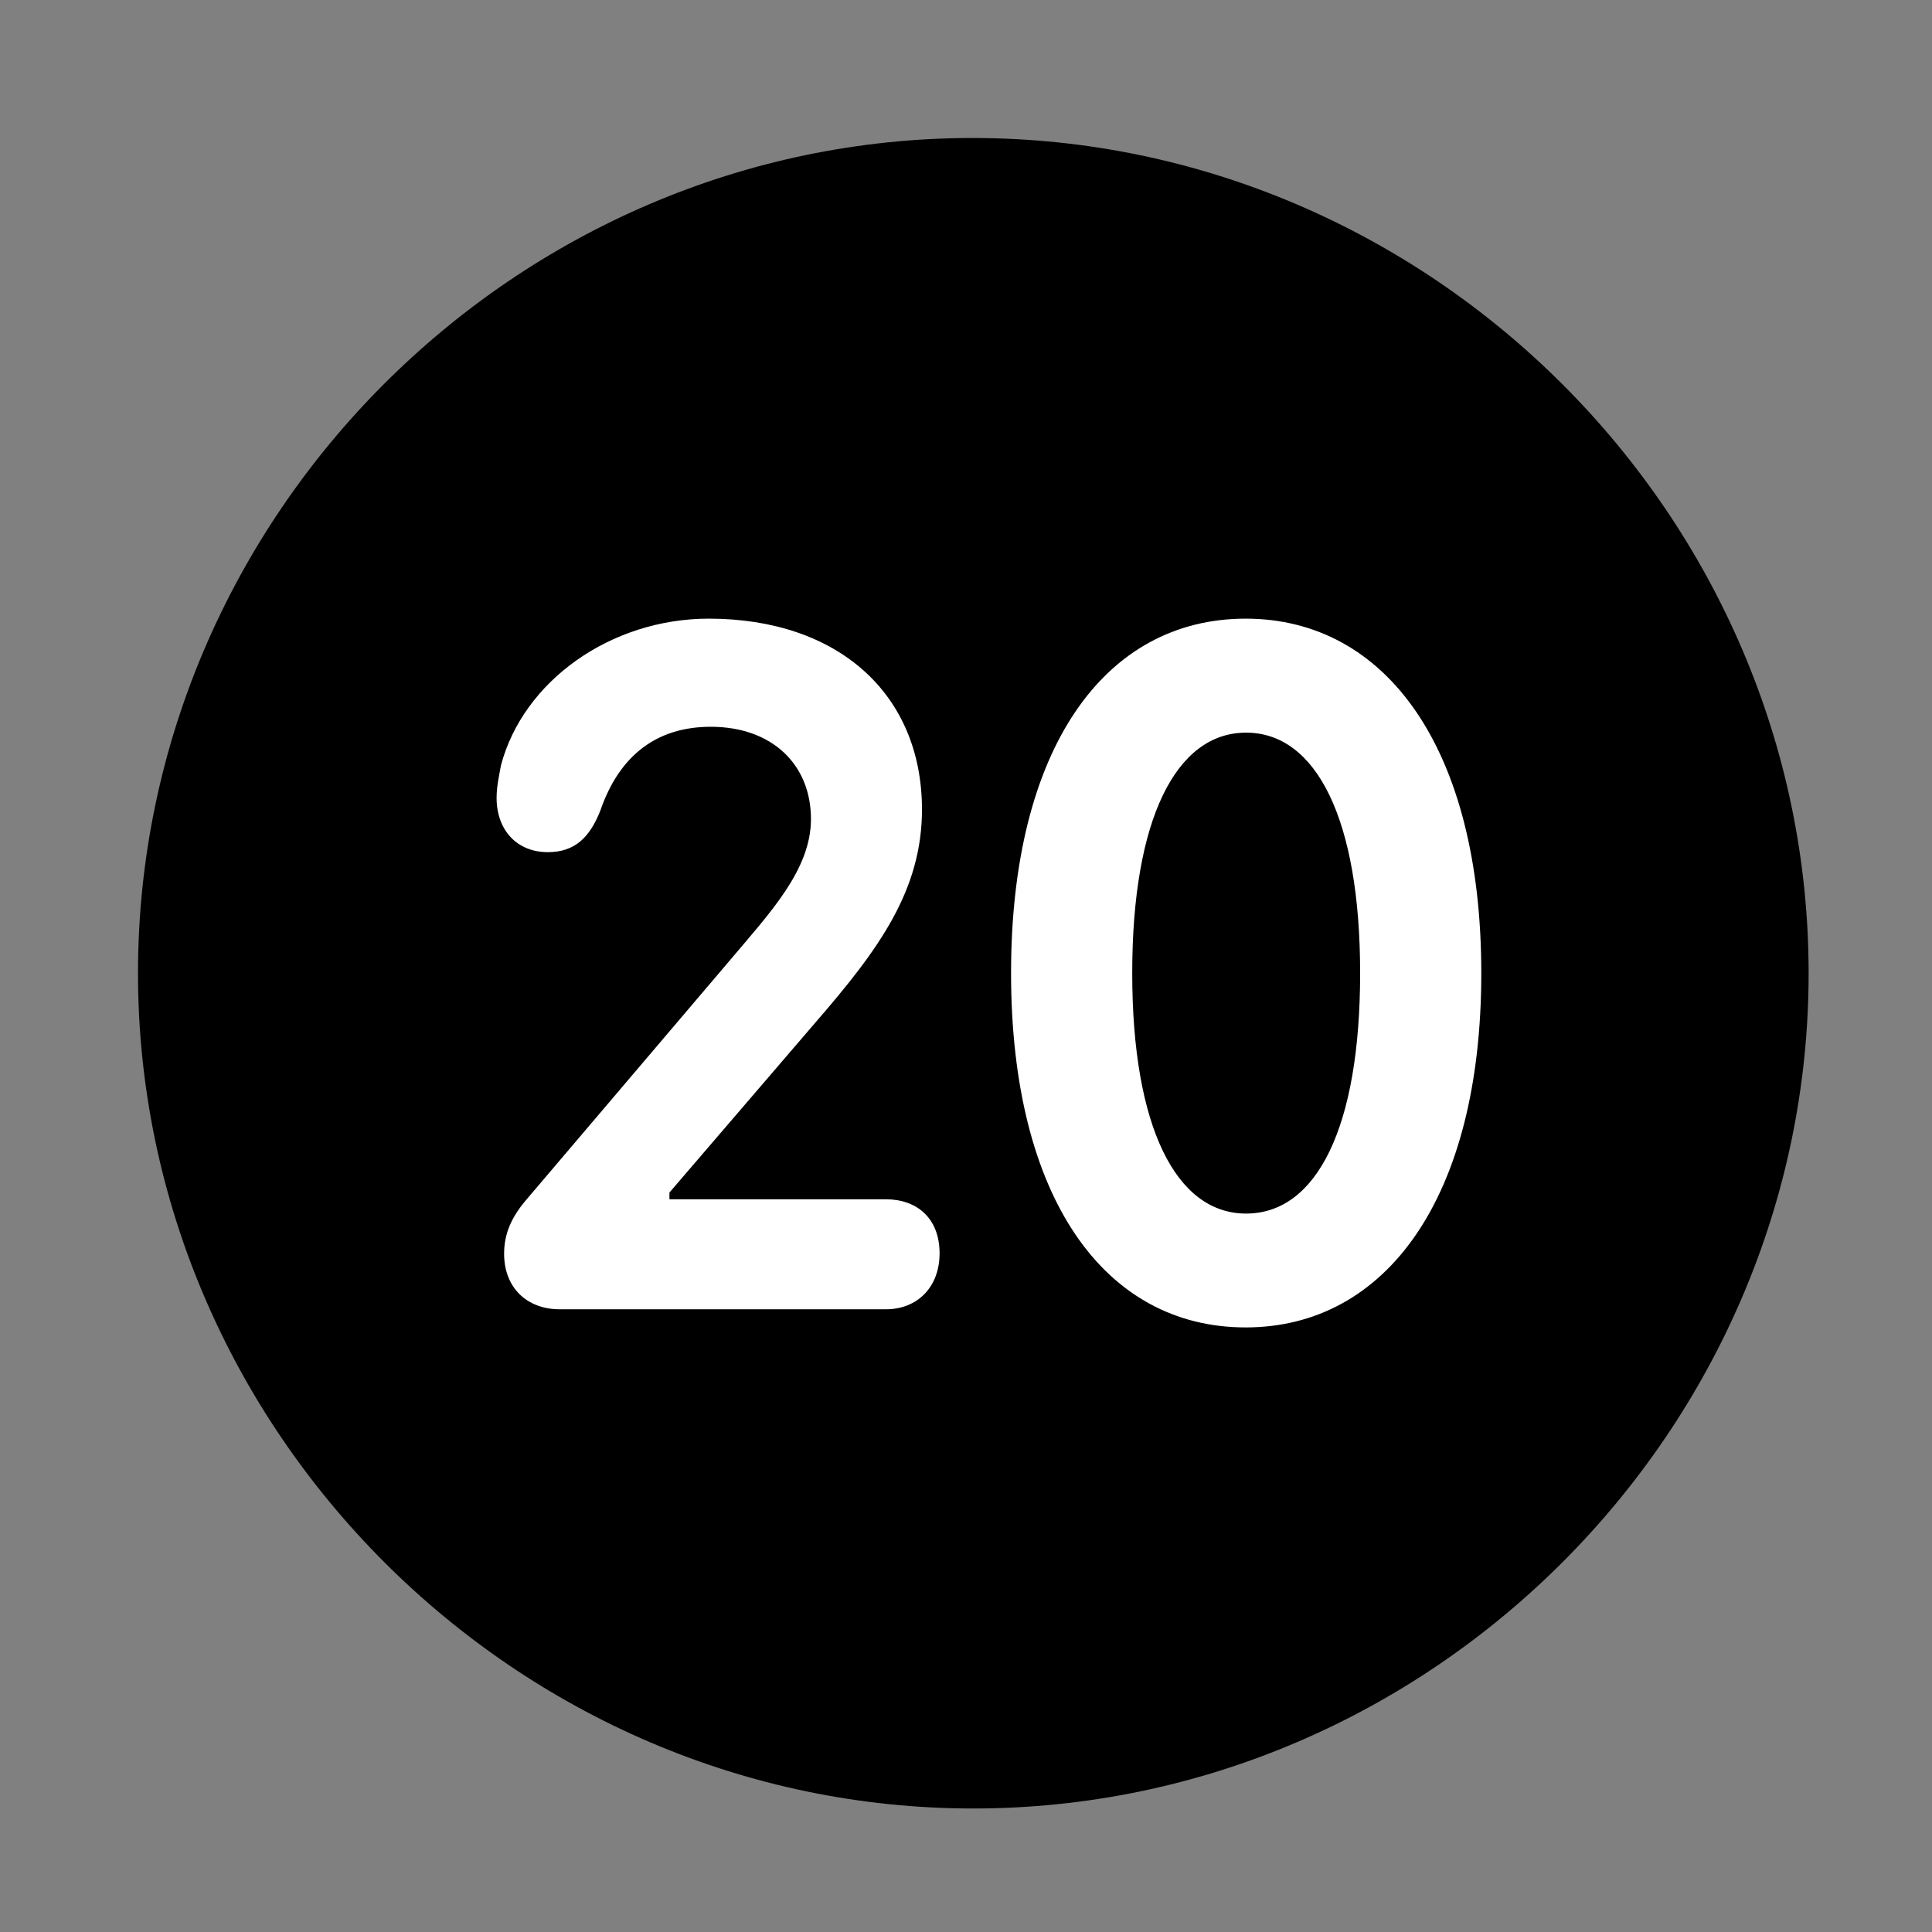 <svg width="28" height="28" viewBox="0 0 28 28" fill="none" xmlns="http://www.w3.org/2000/svg">
<rect x="0" y="0" width="28" height="28" fill="#808080" stroke="none"/>
<path d="M14.105 26.21C20.737 26.21 26.212 20.727 26.212 14.105C26.212 7.473 20.727 2 14.095 2C7.475 2 2 7.473 2 14.105C2 20.727 7.485 26.21 14.105 26.21Z" fill="black"/>
<path d="M8.111 18.975C7.636 18.975 7.306 18.662 7.306 18.17C7.306 17.877 7.414 17.633 7.641 17.372L10.594 13.899C11.155 13.233 11.753 12.606 11.753 11.871C11.753 11.075 11.184 10.533 10.301 10.533C9.534 10.533 8.98 10.932 8.699 11.752C8.549 12.128 8.338 12.35 7.94 12.35C7.492 12.35 7.197 12.032 7.197 11.562C7.197 11.405 7.23 11.258 7.26 11.093C7.583 9.869 8.851 8.966 10.272 8.966C12.147 8.966 13.358 10.057 13.362 11.725C13.364 12.905 12.732 13.764 11.823 14.813L9.702 17.283V17.381H12.84C13.292 17.381 13.617 17.659 13.617 18.164C13.617 18.657 13.292 18.975 12.84 18.975H8.111ZM18.053 19.238C16.005 19.238 14.653 17.355 14.653 14.103C14.653 10.851 16.005 8.966 18.053 8.966C20.089 8.966 21.468 10.851 21.468 14.103C21.468 17.355 20.089 19.238 18.053 19.238ZM18.059 17.588C19.086 17.588 19.712 16.332 19.712 14.103C19.712 11.873 19.077 10.618 18.059 10.618C17.044 10.618 16.409 11.873 16.409 14.103C16.409 16.332 17.044 17.588 18.059 17.588Z" fill="white"/>
</svg>
